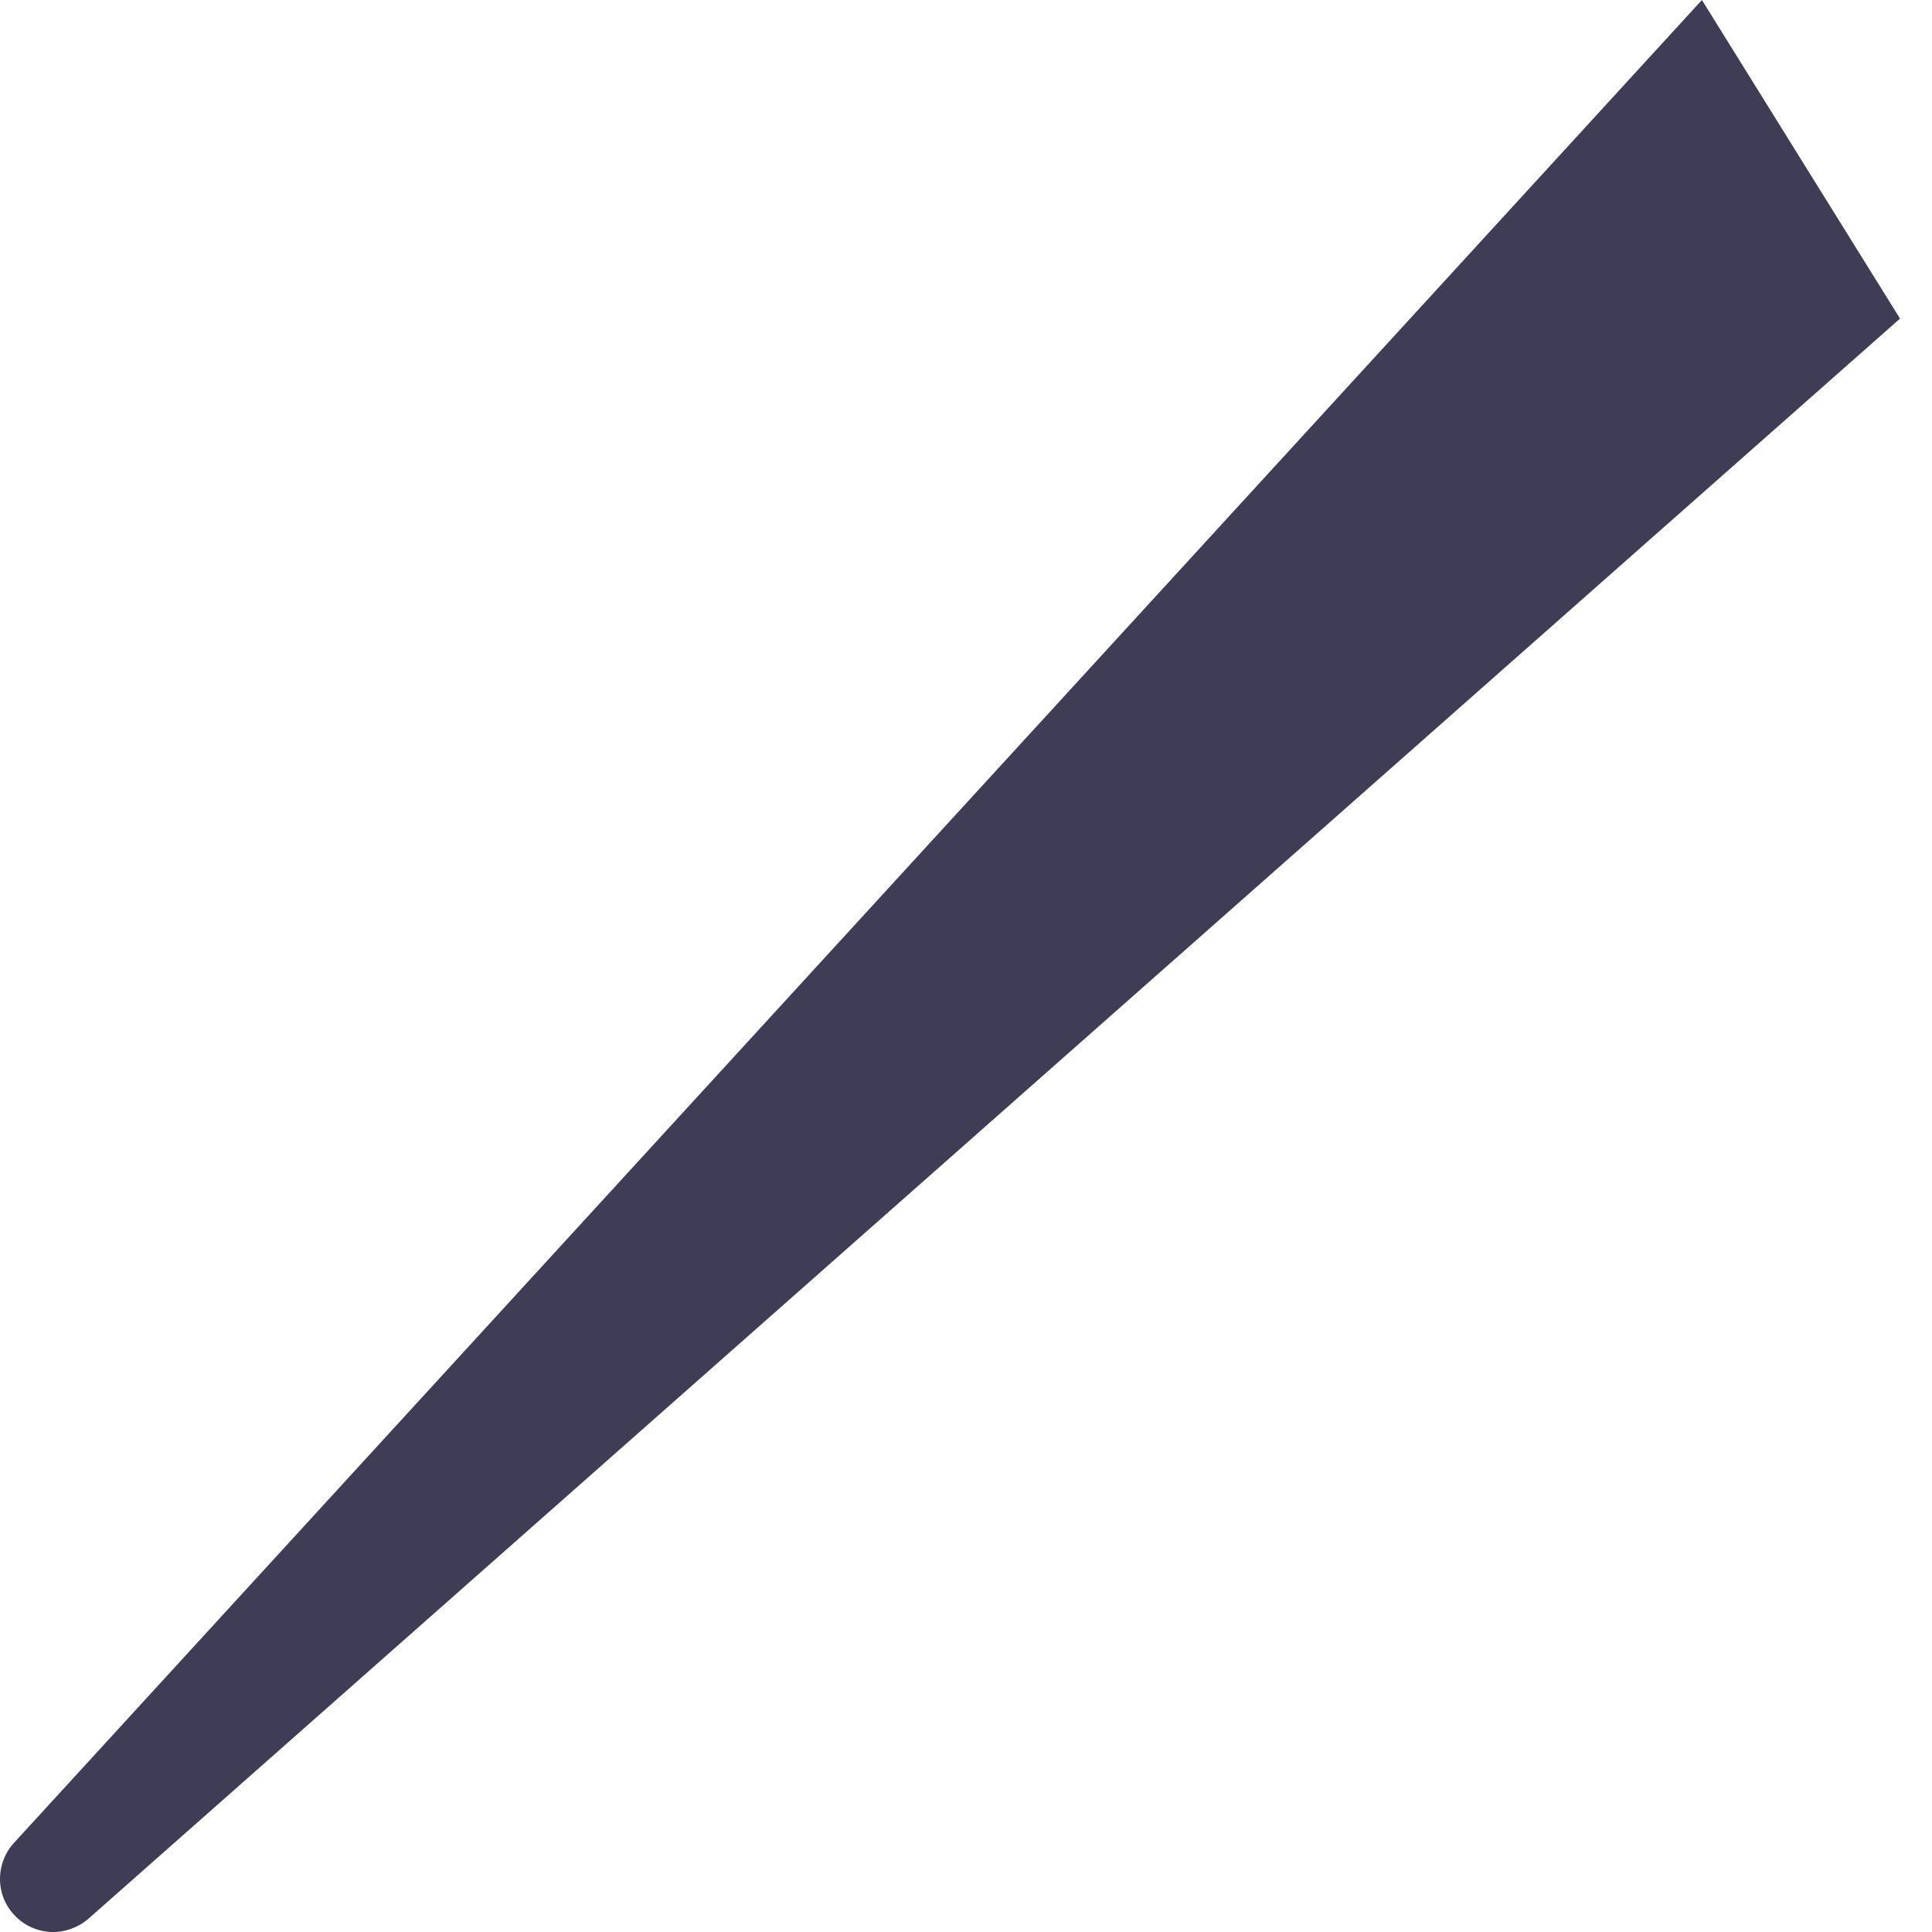 <svg width="11" height="11" viewBox="0 0 11 11" fill="none" xmlns="http://www.w3.org/2000/svg">
<path d="M10.818 1.814L0.504 10.924C0.445 10.975 0.37 11.002 0.292 11C0.215 10.997 0.141 10.965 0.087 10.909C0.032 10.854 0.001 10.78 4.63823e-05 10.702C-0.001 10.625 0.027 10.55 0.08 10.492L9.69 0L10.818 1.814Z" fill="#3F3D56"/>
</svg>
